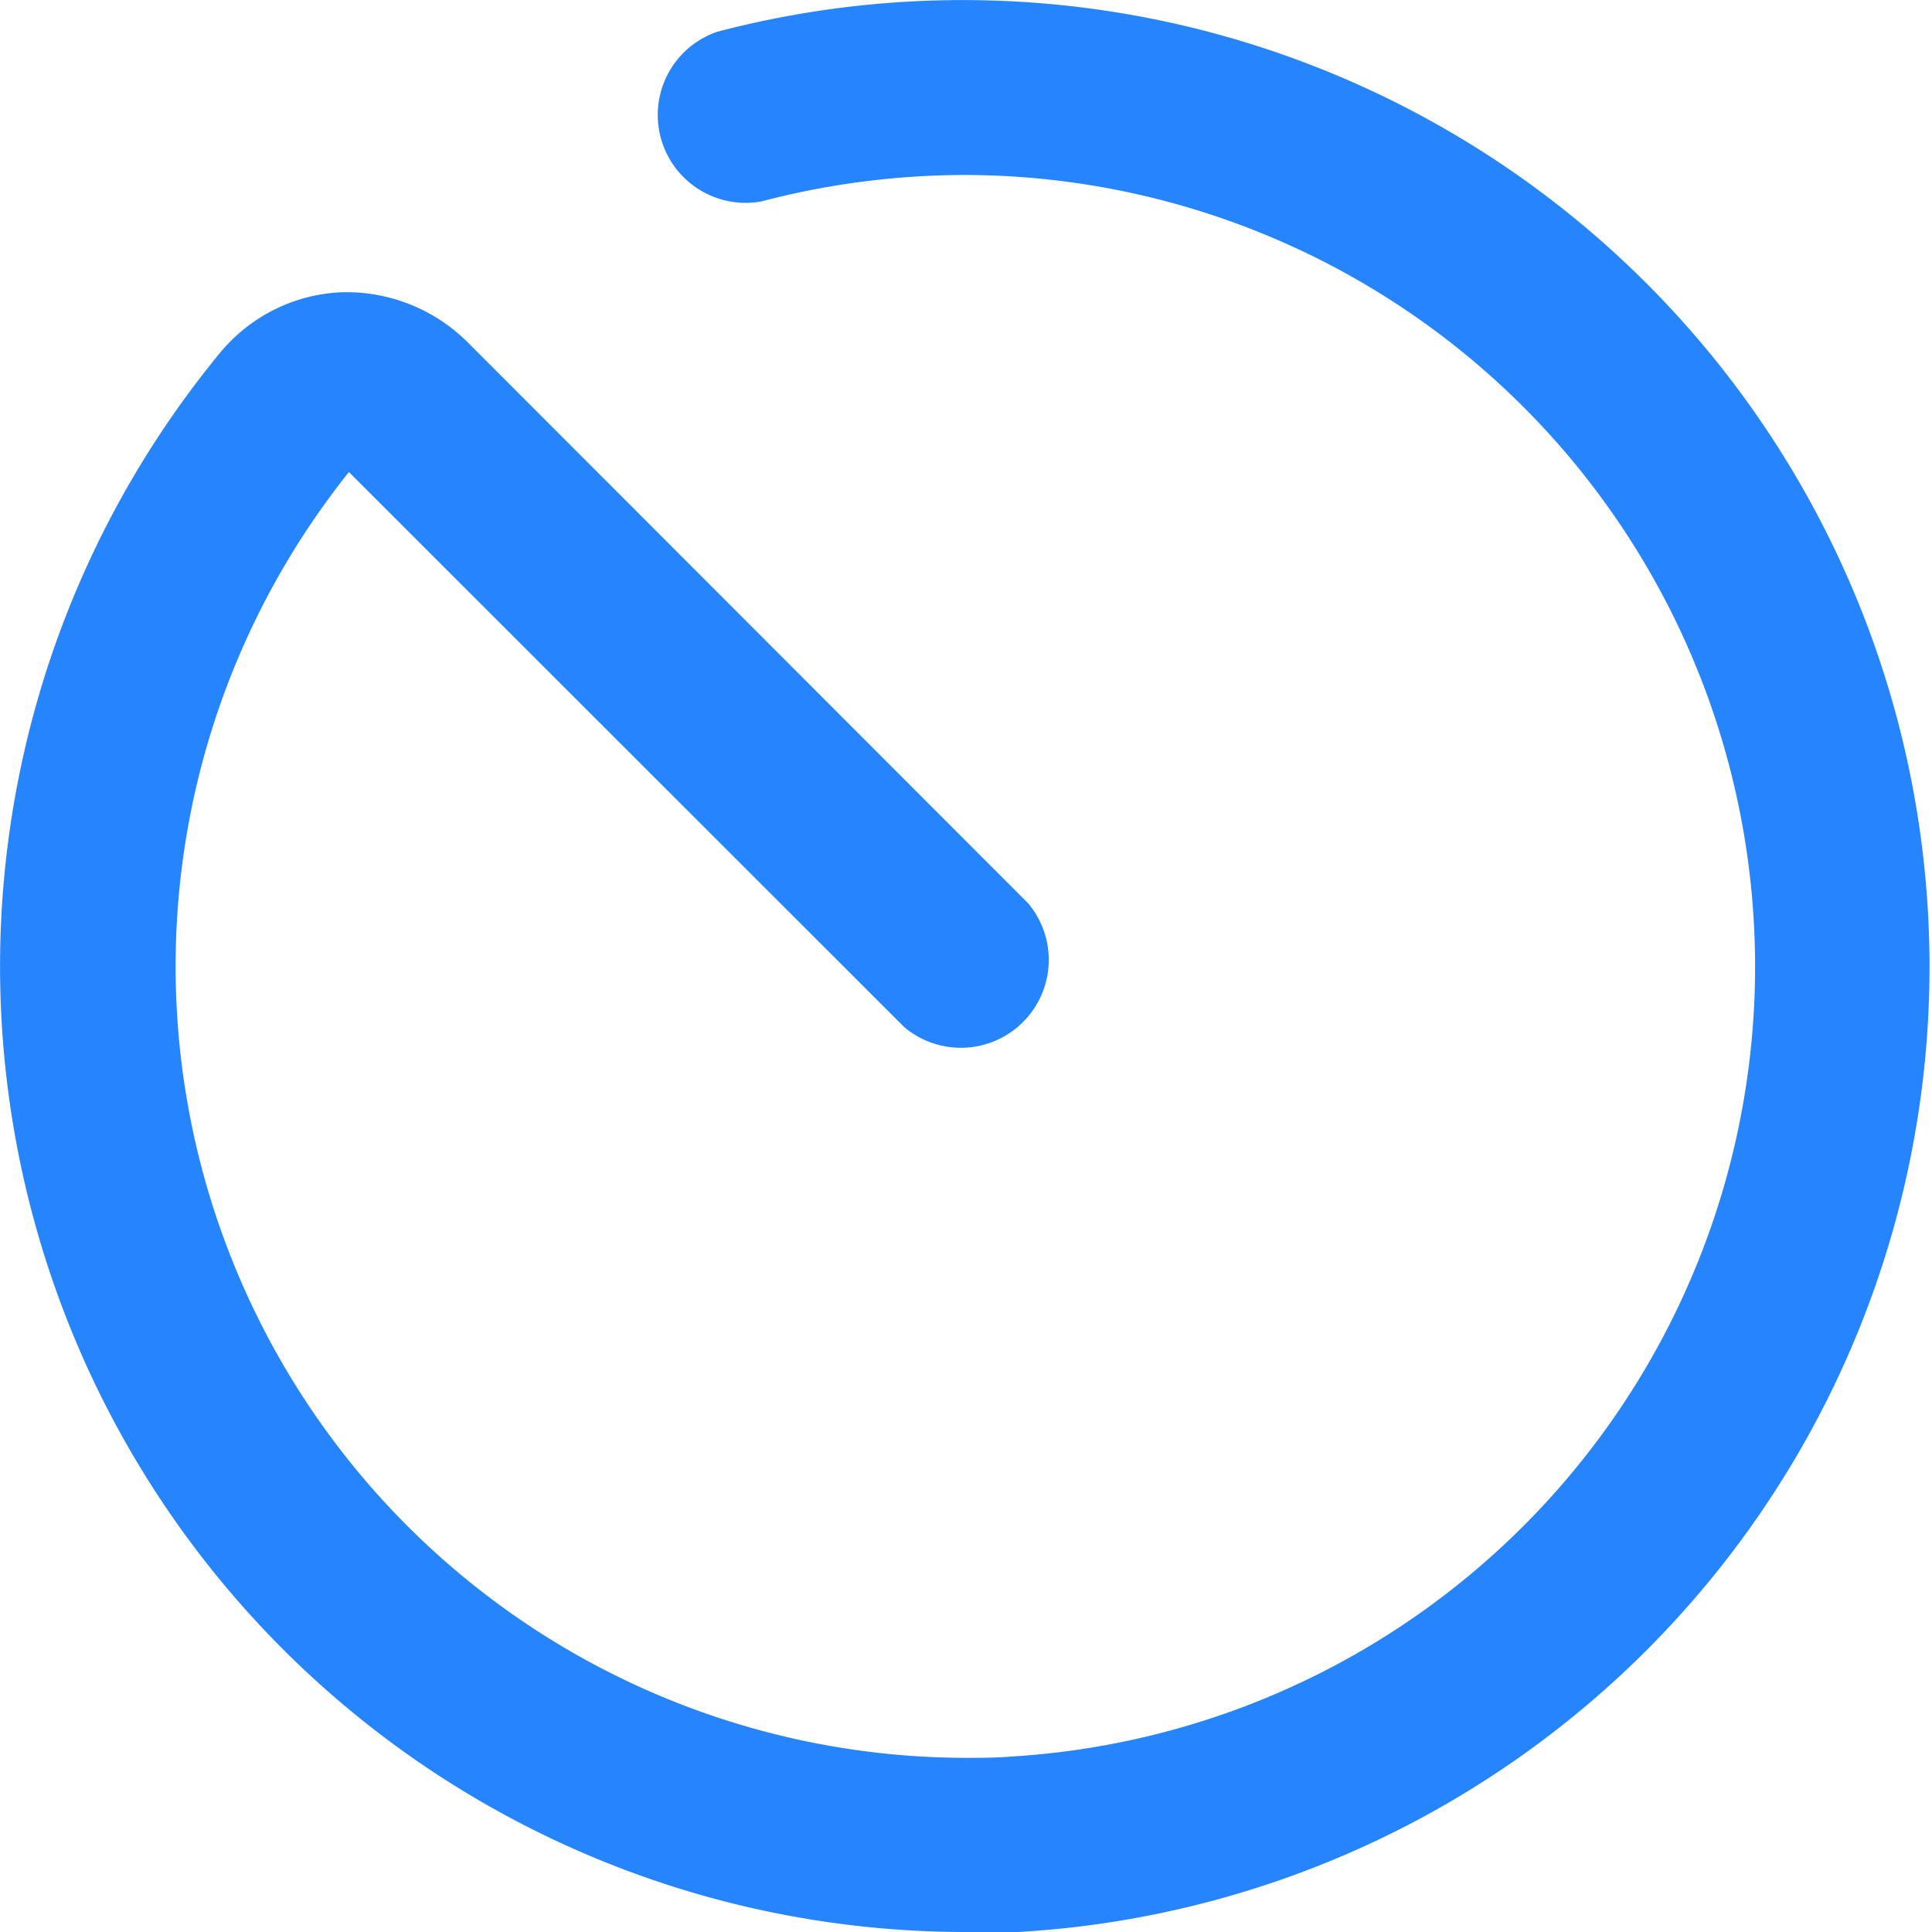 <svg t="1633921830864" class="icon" viewBox="0 0 1024 1024" version="1.1" xmlns="http://www.w3.org/2000/svg" p-id="11989" width="14" height="14">
    <path d="M512.156 1024a511.817 511.817 0 0 1-395.675-836.841c15.651-19.016 38.47-30.718 63.045-32.181 25.452-1.17 50.172 8.411 68.237 26.33L544.921 478.759a46.589 46.589 0 0 1-65.604 65.678L184.938 250.204a419.517 419.517 0 0 0 326.56 681.496c8.045 0 15.944 0 23.916-0.658a419.517 419.517 0 0 0-23.258-838.304c-36.642 0-73.211 4.681-108.683 14.042a46.589 46.589 0 0 1-23.258-89.959A512.402 512.402 0 1 1 539.656 1024h-27.5z" p-id="11990" fill="#2684FC"></path>
</svg>